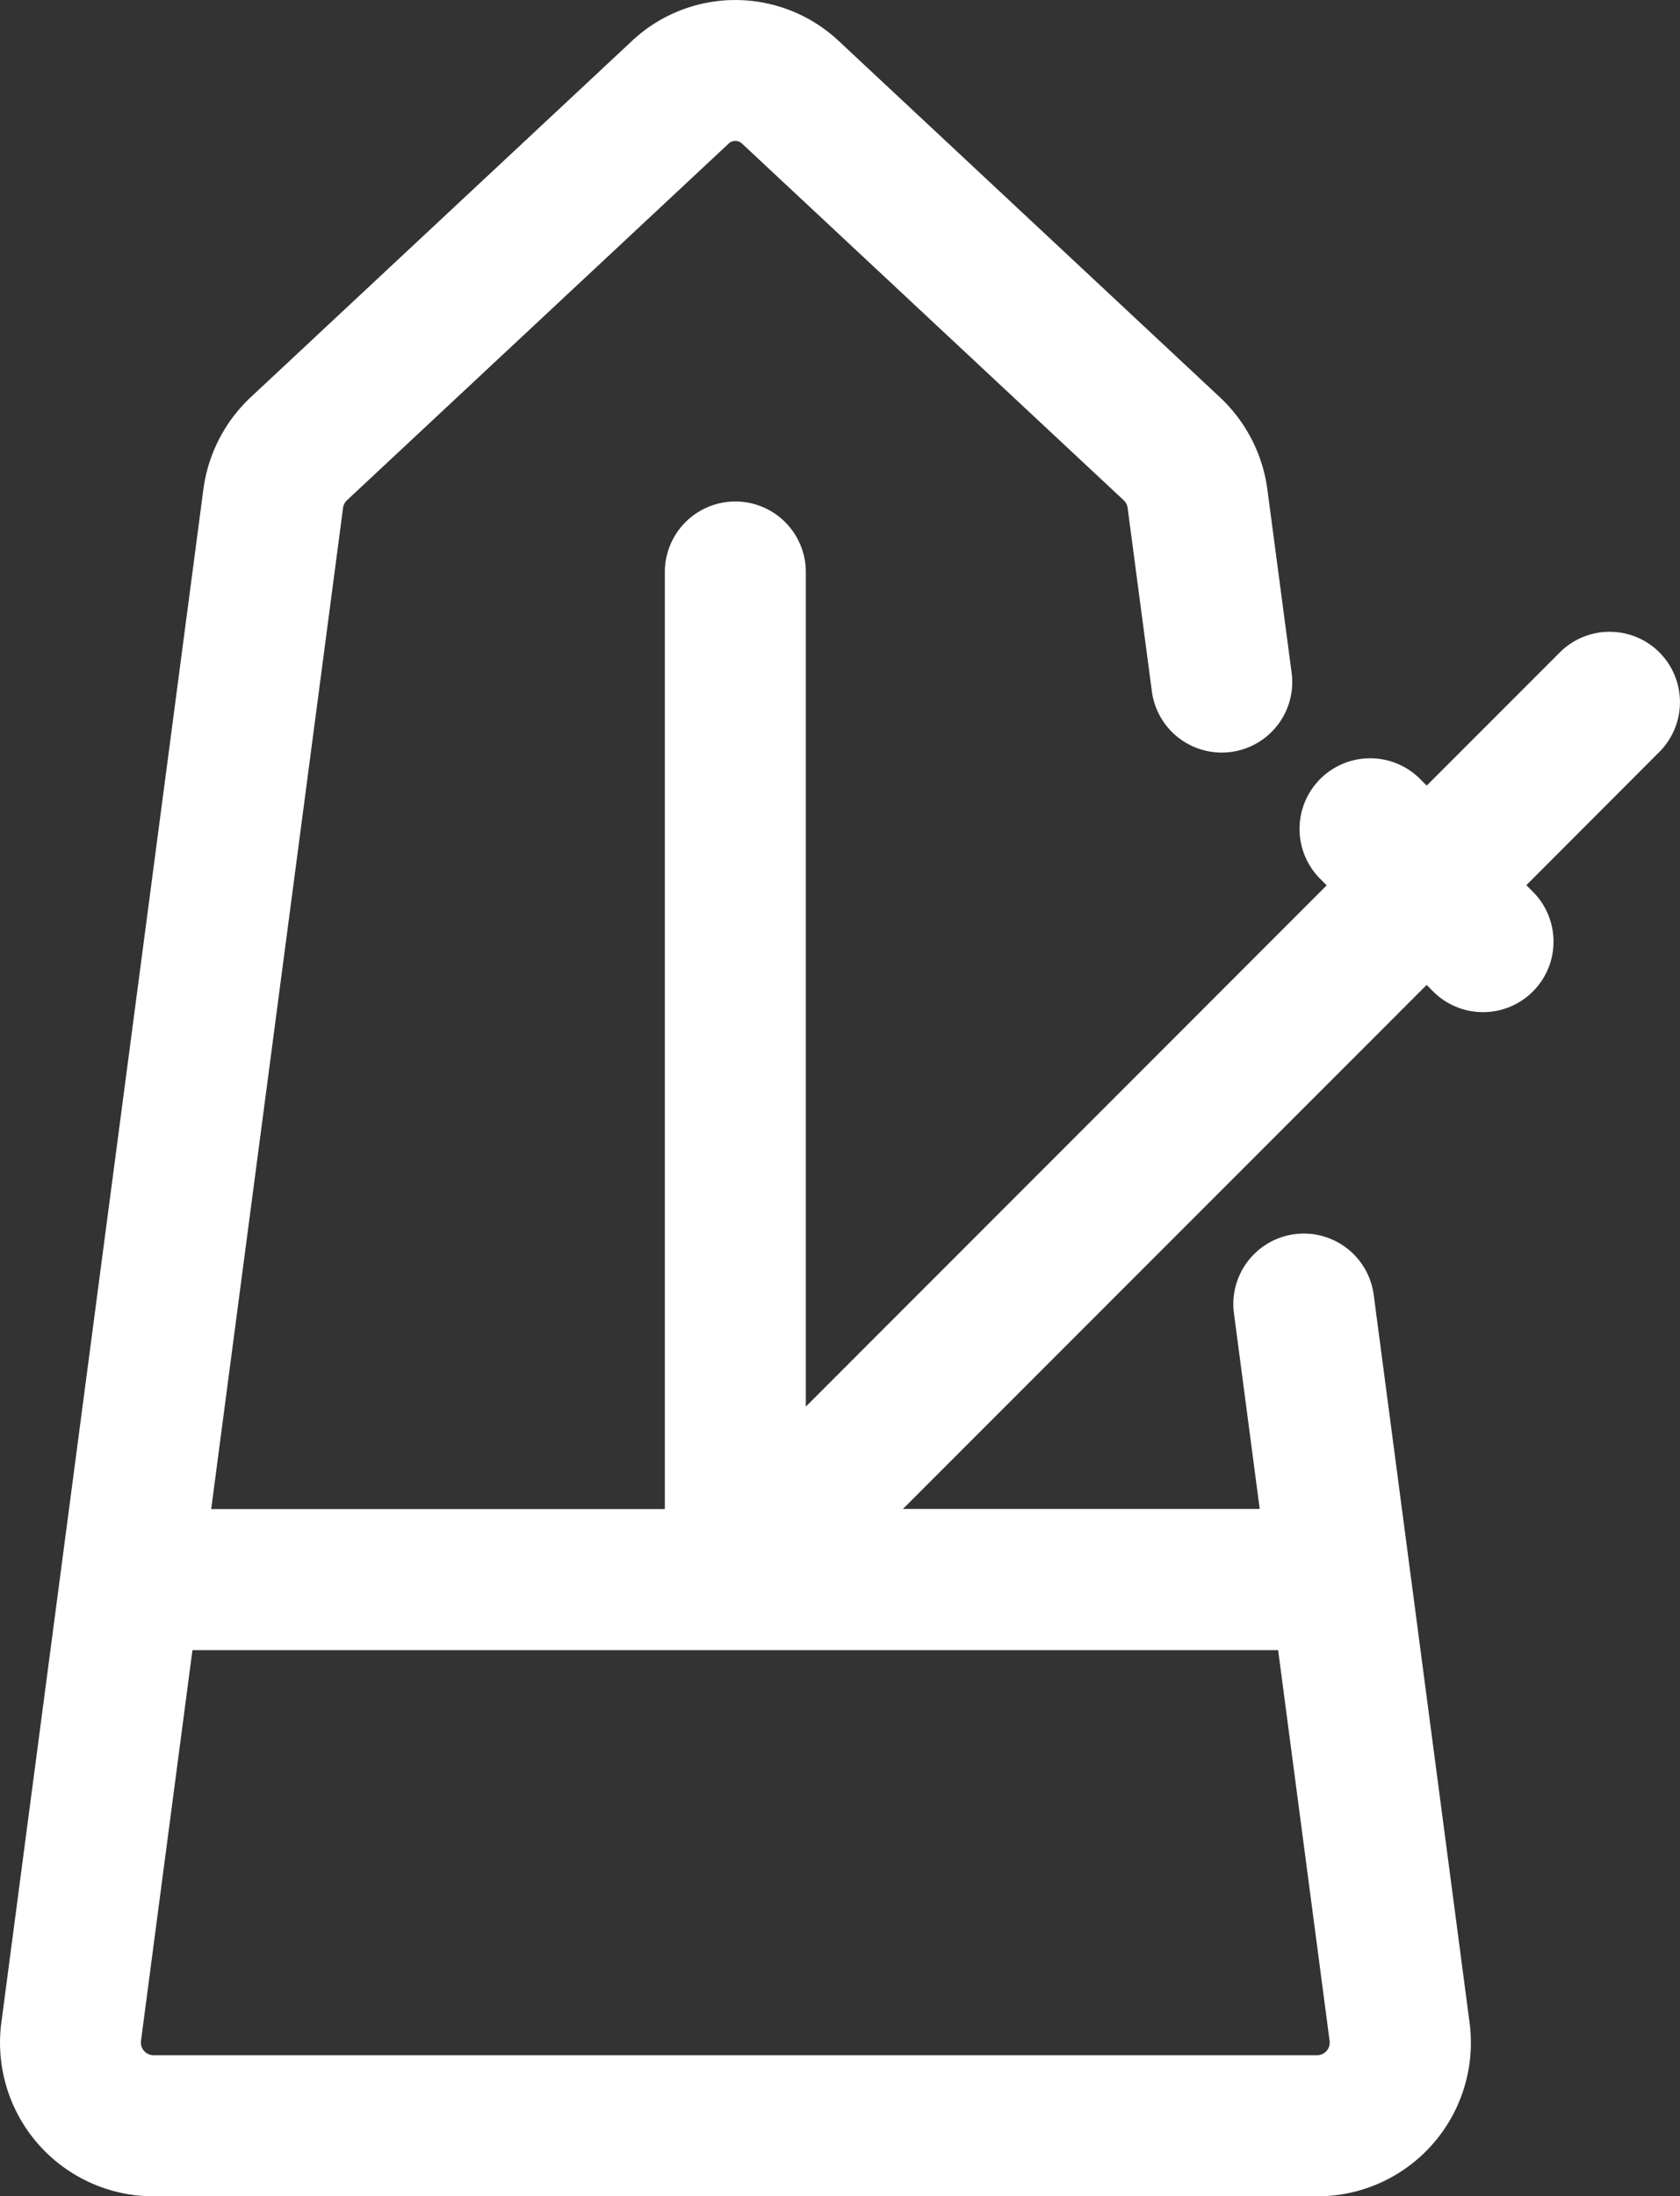 <svg width="172.57" height="225.47" xmlns="http://www.w3.org/2000/svg" viewBox="0 0 20.794 27.168">
  <rect x="0" y="0" width="20.794" height="27.168" fill="#333333" stroke="none"/>
  <path fill="#ffffff" id="header-logo" data-name="header-logo" d="M80.6,8.071a.872.872,0,0,0-1.234,0L77.719,9.718l-.081-.081A.872.872,0,0,0,76.4,10.871l.081.081L70.034,17.4V7.076a.872.872,0,1,0-1.745,0V18.668H62.674L64.306,6.283a.159.159,0,0,1,.049-.095L69.08,1.775a.12.12,0,0,1,.163,0l4.725,4.413a.157.157,0,0,1,.049.095l.3,2.268a.872.872,0,1,0,1.73-.228l-.3-2.267a1.906,1.906,0,0,0-.588-1.142L70.434.5a1.87,1.87,0,0,0-2.545,0L63.164,4.913a1.907,1.907,0,0,0-.587,1.142l-2.5,18.963a1.9,1.9,0,0,0,1.886,2.151h14.4a1.9,1.9,0,0,0,1.886-2.151l-1.186-9a.872.872,0,1,0-1.73.228l.319,2.42H71.236l6.482-6.482.081.081a.872.872,0,0,0,1.234-1.234l-.081-.081L80.6,9.3A.872.872,0,0,0,80.6,8.071Zm-4.72,12.342.637,4.833a.157.157,0,0,1-.156.178h-14.4a.158.158,0,0,1-.156-.178l.637-4.833H75.879Z" transform="translate(-60.06 0)"/>
</svg>
